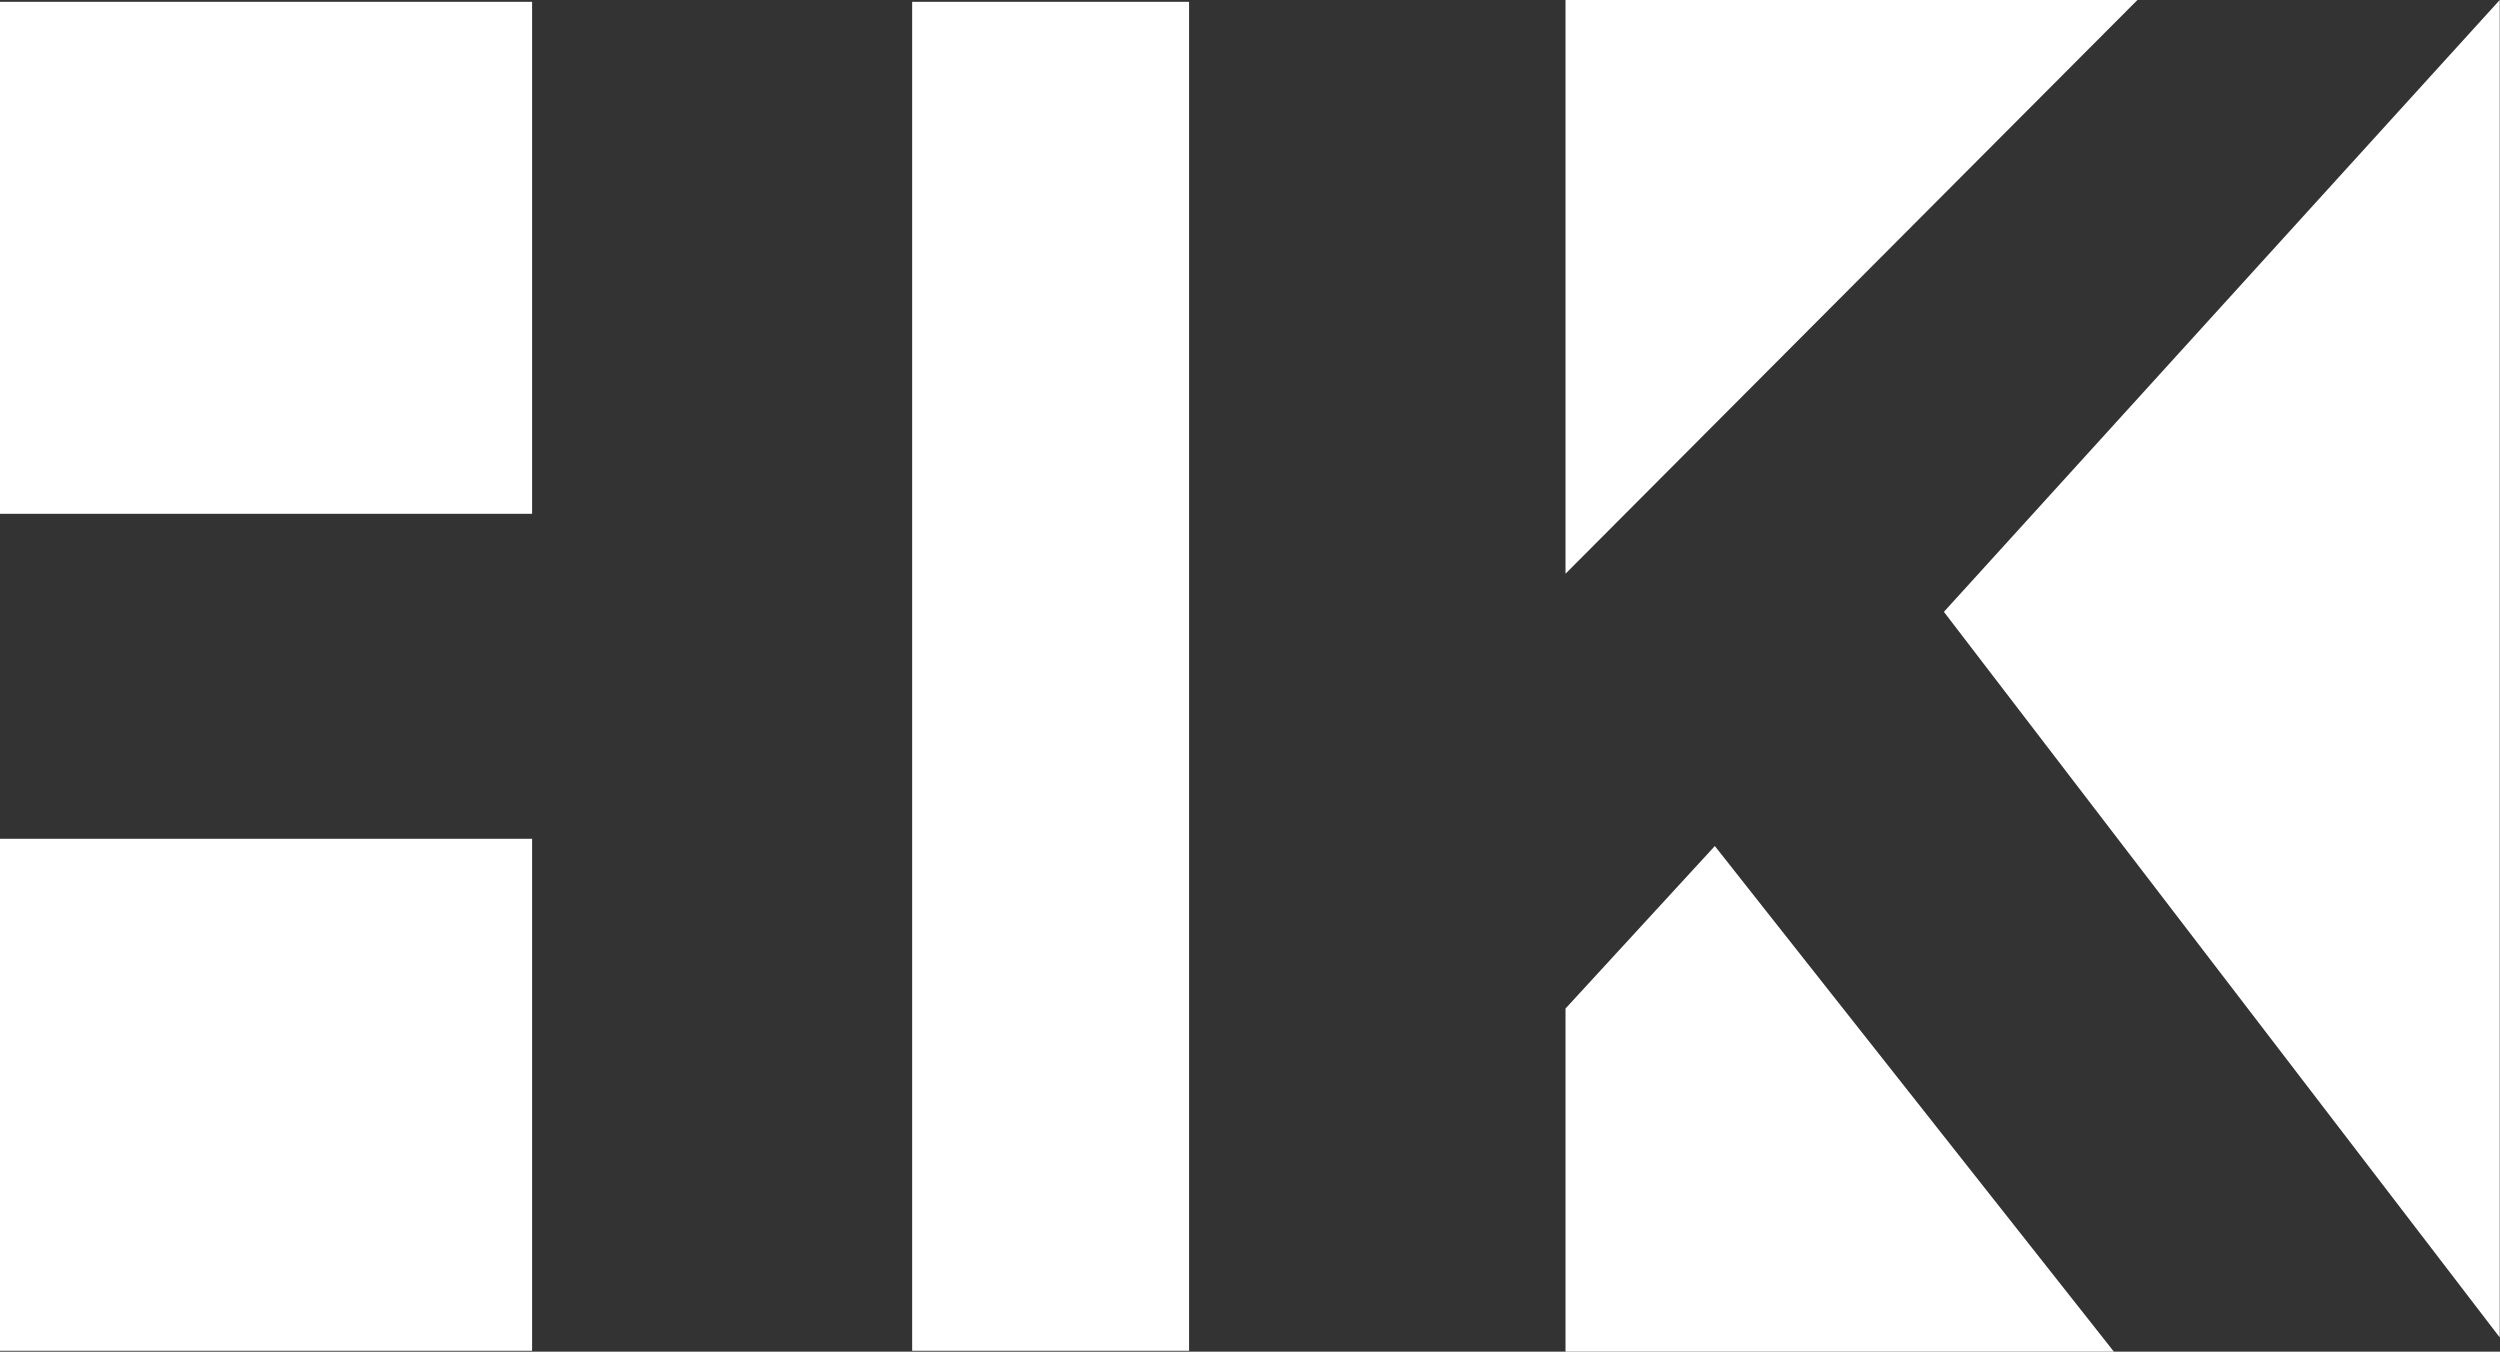 <svg width="209" height="113" viewBox="0 0 209 113" fill="none" xmlns="http://www.w3.org/2000/svg">
<rect x="0" y="0" width="209" height="113" fill="#333333" stroke="none"/>
<rect y="0.152" width="44.483" height="42.802" fill="white"/>
<rect y="70.122" width="44.483" height="42.802" fill="white"/>
<rect x="76.257" y="0.152" width="23.149" height="112.772" fill="white"/>
<path d="M178.689 0H130.877V47.962L178.689 0Z" fill="white"/>
<path d="M162.51 51.15L208.978 2.48913e-06L208.978 111.809L162.51 51.15Z" fill="white"/>
<path d="M143.36 70.729L176.722 113H130.877V84.314L143.36 70.729Z" fill="white"/>
</svg>
